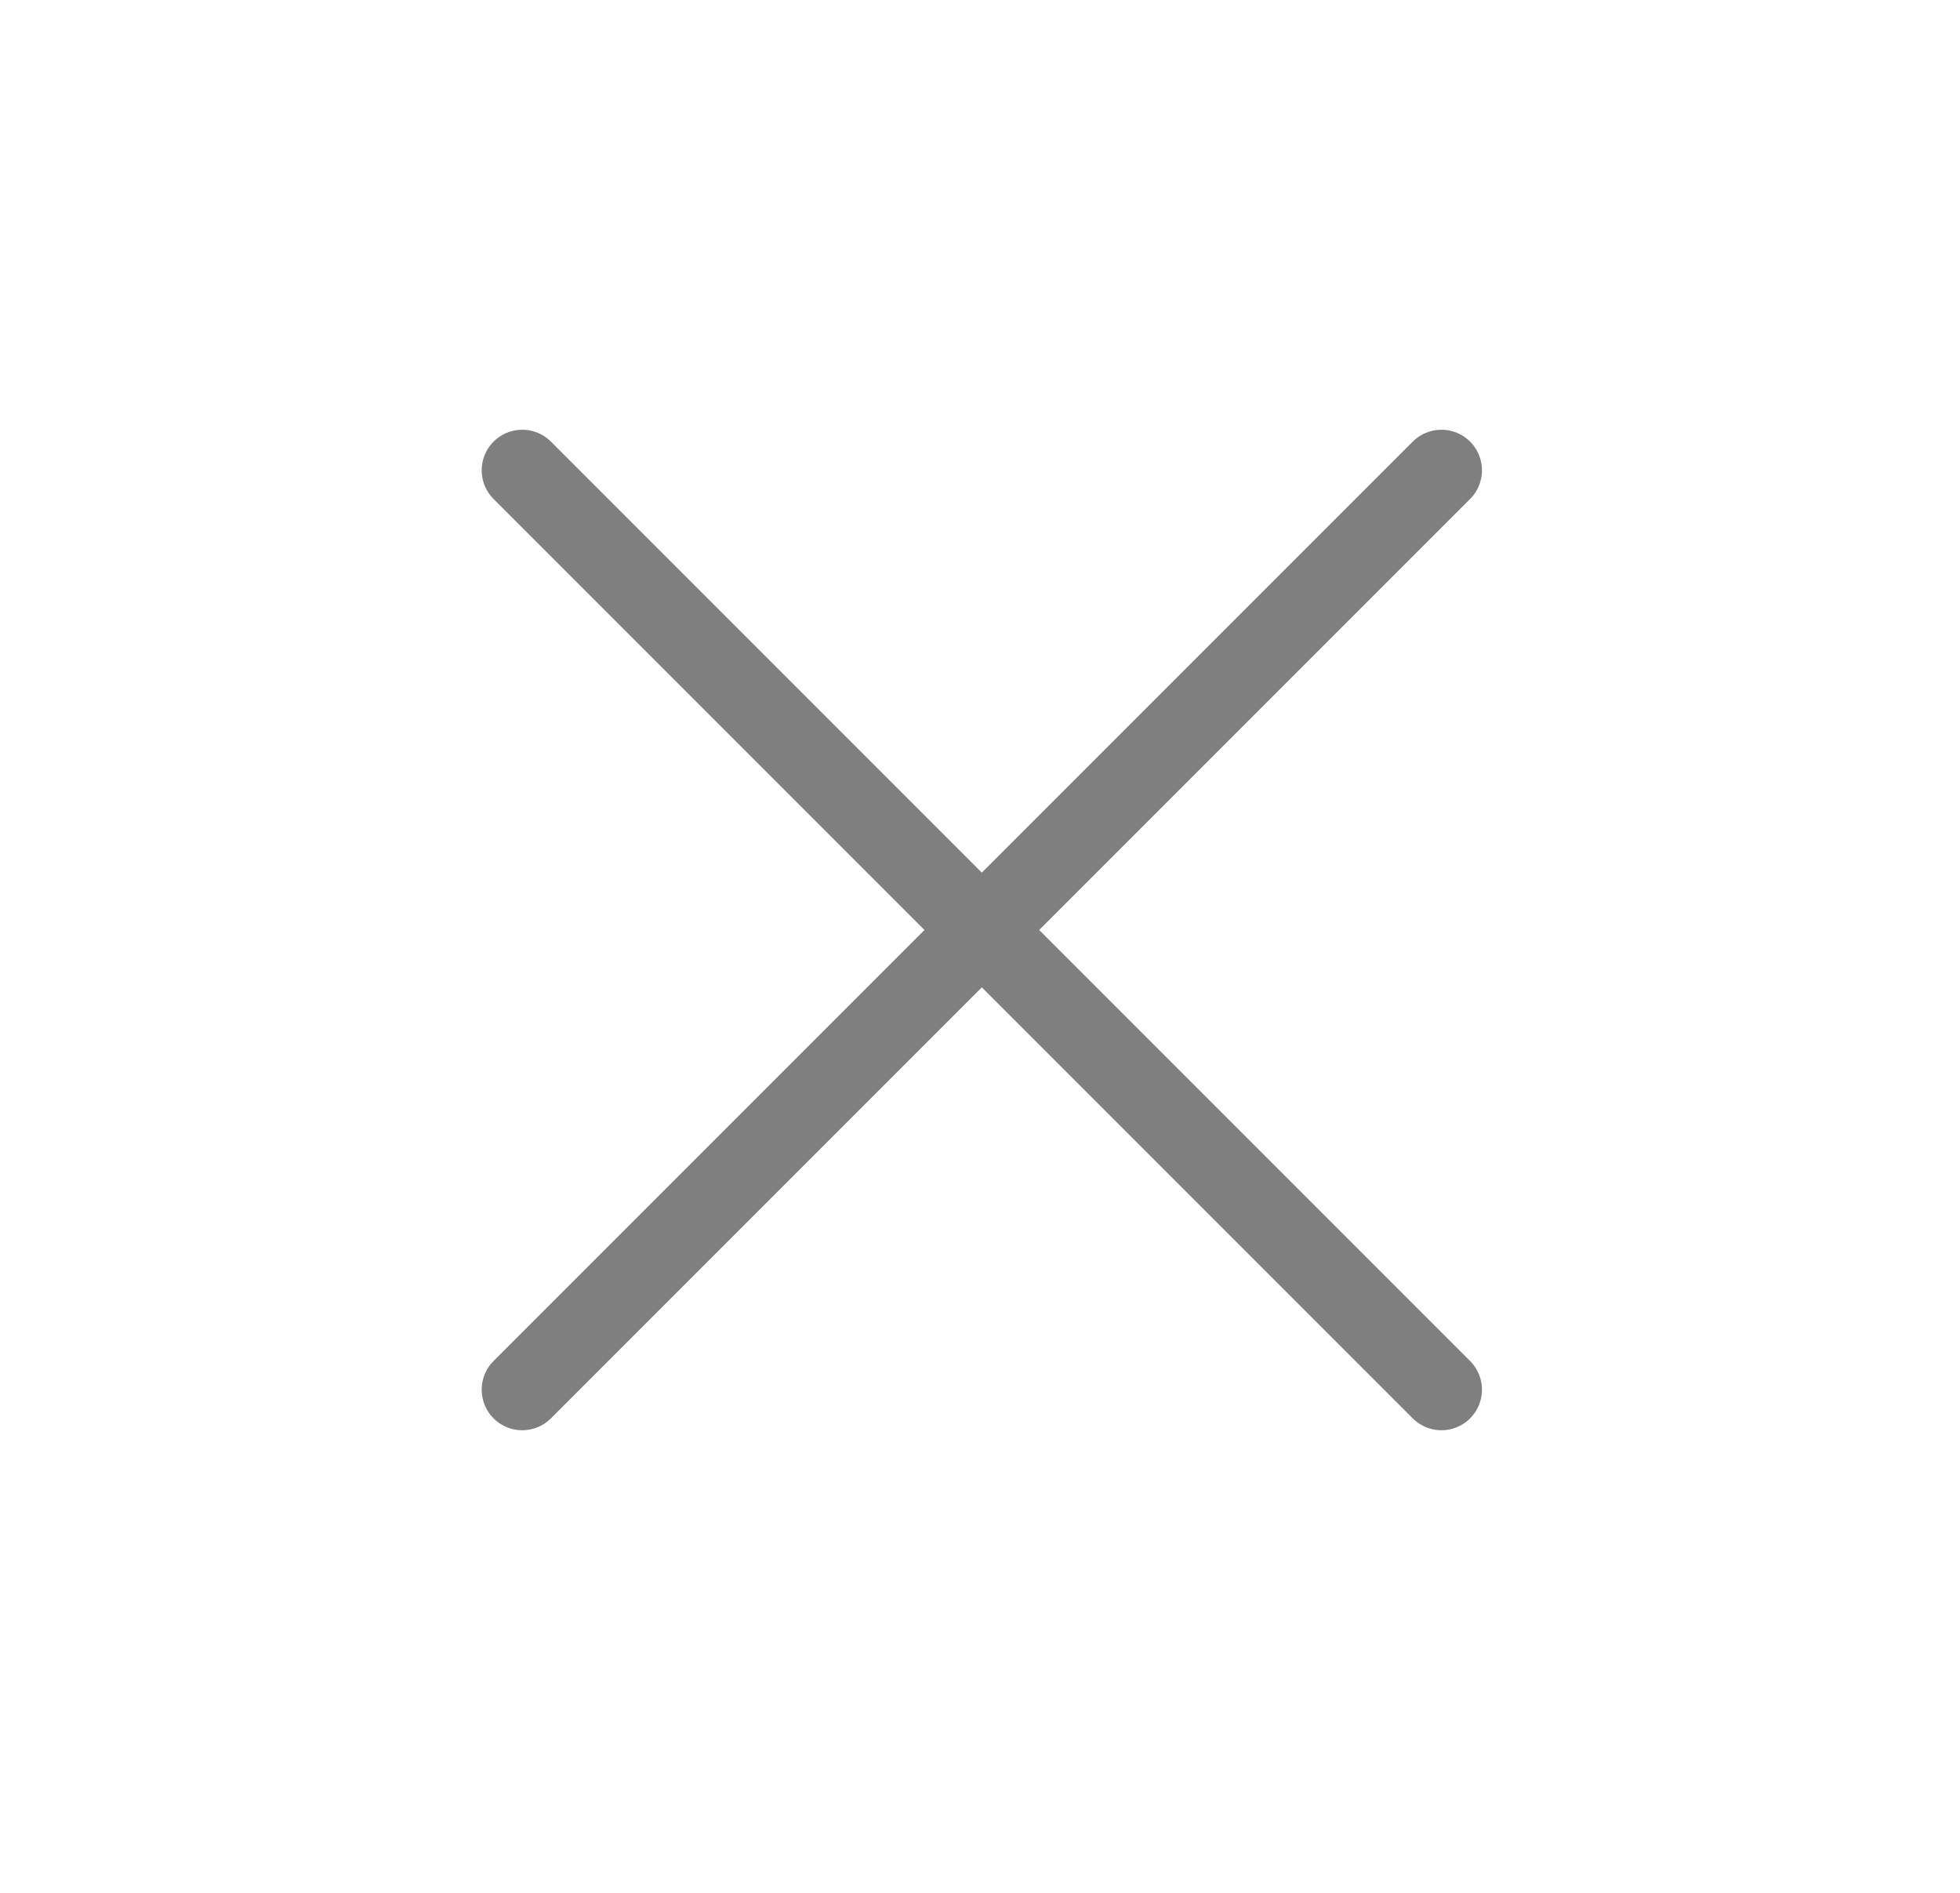 <svg width="29" height="28" viewBox="0 0 29 28" fill="none" xmlns="http://www.w3.org/2000/svg">
<g id="Iconsax/Linear/closecircle">
<path id="Vector" d="M7.727 20.557L21.327 6.957M21.327 20.557L7.727 6.957" stroke="black" stroke-opacity="0.5" stroke-width="1.2" stroke-linecap="round" stroke-linejoin="round"/>
</g>
</svg>
